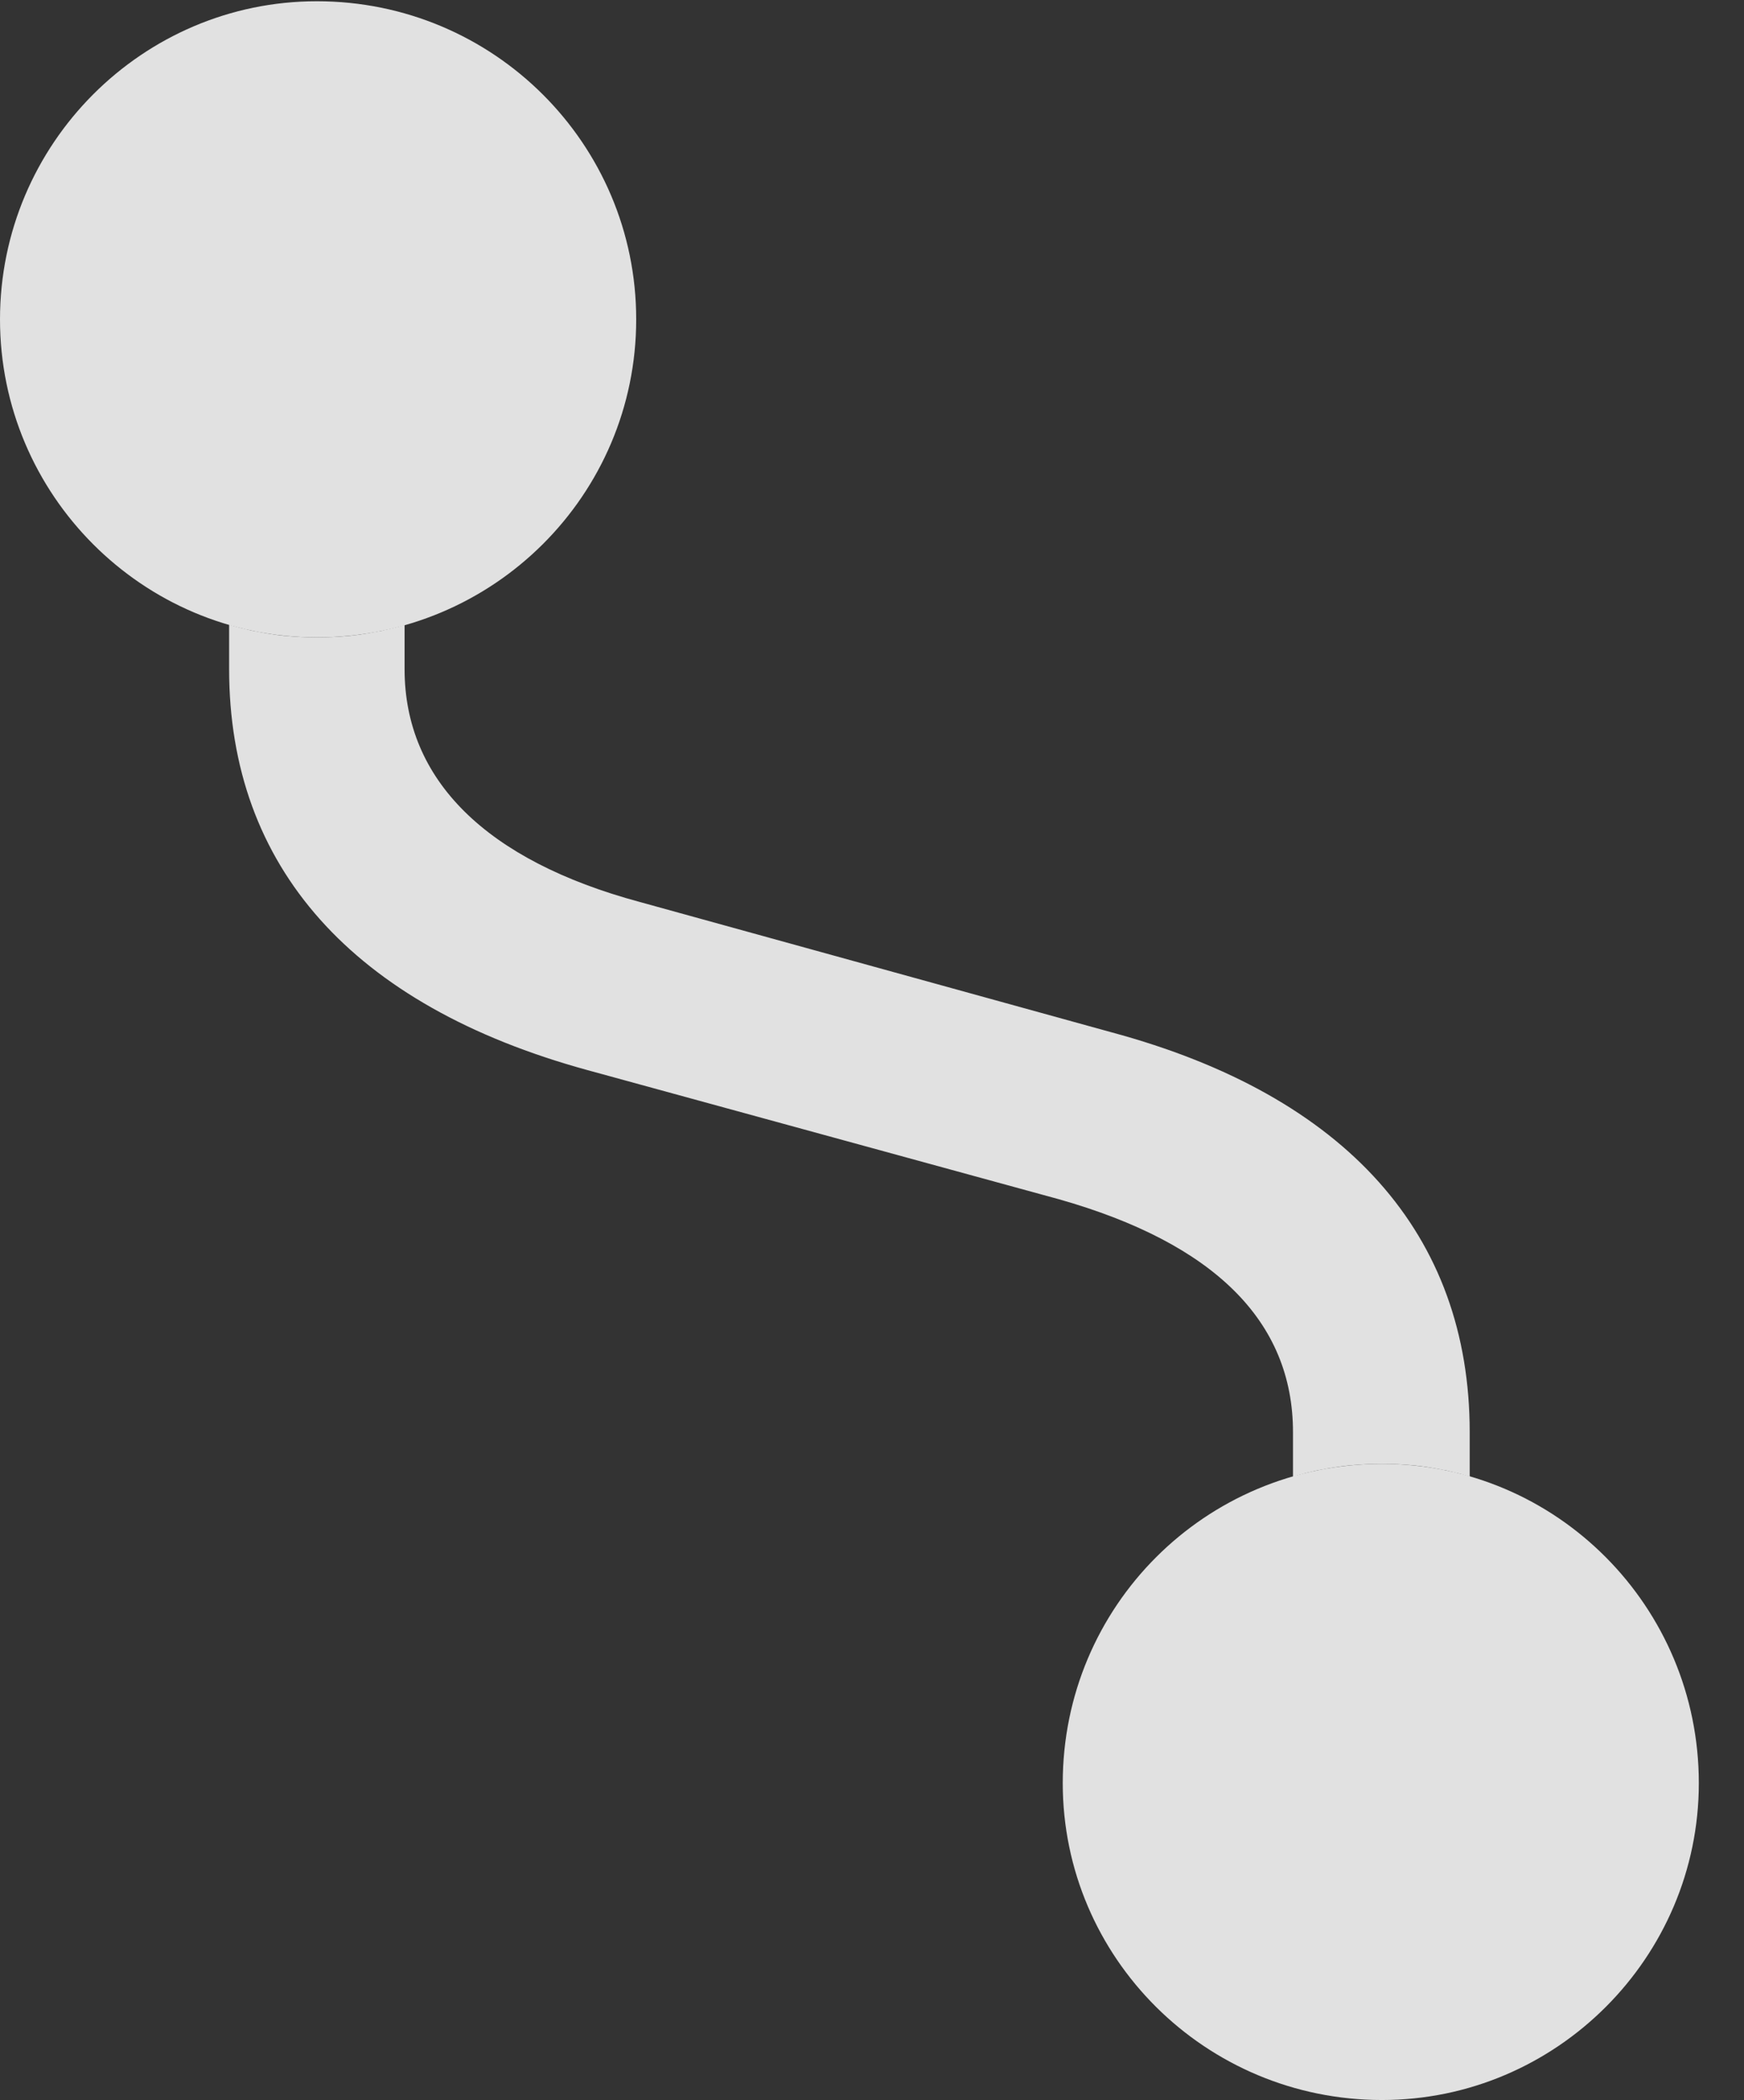 <?xml version="1.0" encoding="UTF-8"?>
<!--Generator: Apple Native CoreSVG 341-->
<!DOCTYPE svg
PUBLIC "-//W3C//DTD SVG 1.1//EN"
       "http://www.w3.org/Graphics/SVG/1.1/DTD/svg11.dtd">
<svg version="1.1" xmlns="http://www.w3.org/2000/svg" xmlns:xlink="http://www.w3.org/1999/xlink" viewBox="0 0 13.975 16.826">
 <rect x="0" y="0" width="13.975" height="16.826" fill="#333333" stroke="none"/>
 <g>
  <rect height="16.826" opacity="0" width="13.975" x="0" y="0"/>
  <path d="M10.82 11.741C10.816 11.741 10.812 11.742 10.807 11.742C10.73 11.75 10.655 11.762 10.58 11.777C10.566 11.779 10.552 11.781 10.539 11.785C10.479 11.798 10.419 11.813 10.361 11.831L10.361 11.475C10.361 10.586 9.727 9.961 8.486 9.609L4.707 8.574C2.822 8.057 1.836 6.943 1.836 5.361L1.836 5.006C1.893 5.023 1.951 5.038 2.01 5.051C2.023 5.054 2.037 5.057 2.051 5.059C2.125 5.074 2.2 5.086 2.276 5.094C2.28 5.094 2.284 5.095 2.288 5.095C2.37 5.103 2.454 5.107 2.539 5.107C2.625 5.107 2.711 5.103 2.795 5.095C2.798 5.095 2.802 5.094 2.805 5.094C2.881 5.086 2.957 5.074 3.031 5.059C3.047 5.057 3.064 5.054 3.08 5.049C3.135 5.037 3.189 5.024 3.242 5.008L3.242 5.361C3.242 6.25 3.896 6.895 5.127 7.227L8.906 8.271C10.791 8.779 11.777 9.893 11.777 11.475L11.777 11.83L11.777 11.83C11.72 11.813 11.662 11.798 11.603 11.785C11.59 11.781 11.576 11.779 11.562 11.777C11.488 11.762 11.413 11.75 11.337 11.742C11.334 11.742 11.33 11.741 11.326 11.741C11.243 11.733 11.159 11.729 11.074 11.729C10.988 11.729 10.903 11.733 10.82 11.741Z" fill="white" fill-opacity="0.85"/>
  <path d="M11.074 11.729C9.658 11.729 8.516 12.871 8.516 14.287C8.516 15.684 9.658 16.826 11.074 16.826C12.471 16.826 13.613 15.684 13.613 14.287C13.613 12.871 12.471 11.729 11.074 11.729ZM2.539 5.107C3.955 5.107 5.098 3.965 5.098 2.559C5.098 1.152 3.955 0.01 2.539 0.01C1.143 0.01 0 1.152 0 2.559C0 3.965 1.143 5.107 2.539 5.107Z" fill="white" fill-opacity="0.85"/>
 </g>
</svg>
